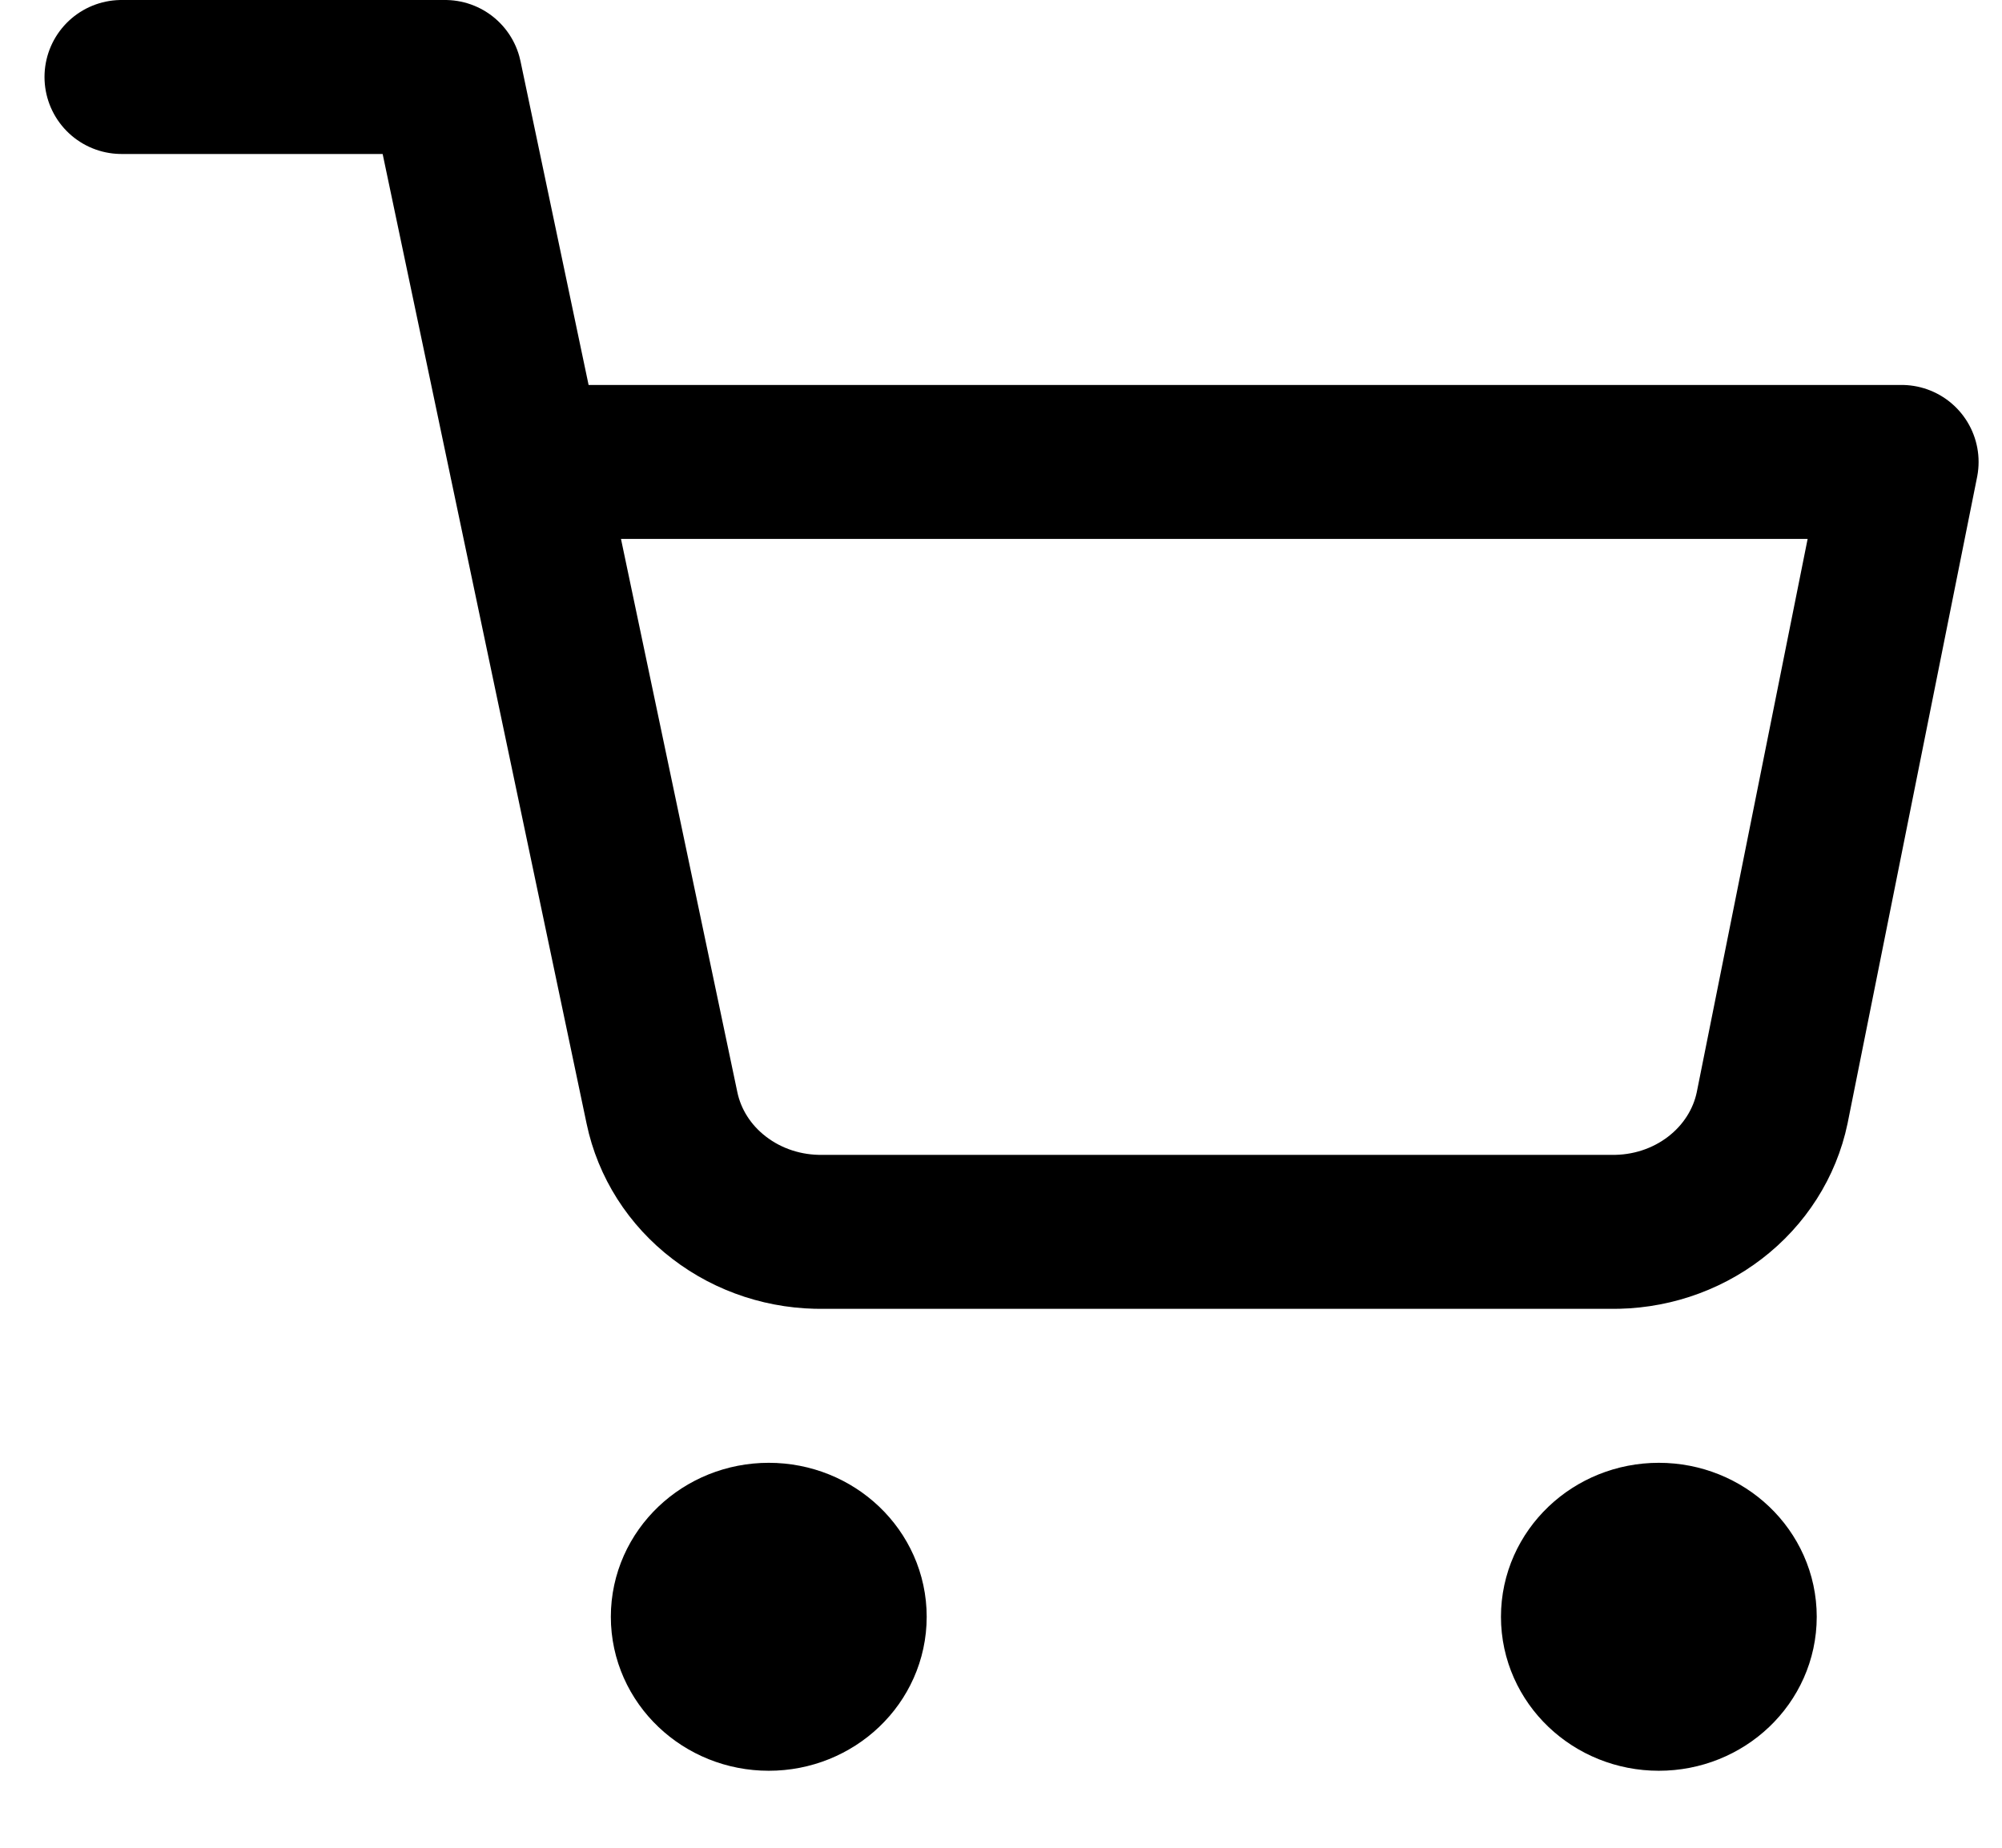 <svg width="26" height="24" viewBox="0 0 26 24" fill="none" xmlns="http://www.w3.org/2000/svg">
<g clip-path="url(#clip0_4_21)">
<path d="M9.984 22C10.565 22 11.035 21.552 11.035 21C11.035 20.448 10.565 20 9.984 20C9.404 20 8.933 20.448 8.933 21C8.933 21.552 9.404 22 9.984 22Z" stroke="black" stroke-width="2" stroke-linecap="round" stroke-linejoin="round"/>
<path d="M21.543 22C22.124 22 22.594 21.552 22.594 21C22.594 20.448 22.124 20 21.543 20C20.963 20 20.493 20.448 20.493 21C20.493 21.552 20.963 22 21.543 22Z" stroke="black" stroke-width="2" stroke-linecap="round" stroke-linejoin="round"/>
<path d="M1.578 1H5.781L8.597 14.39C8.693 14.85 8.956 15.264 9.341 15.558C9.725 15.853 10.206 16.009 10.699 16H20.913C21.406 16.009 21.887 15.853 22.271 15.558C22.655 15.264 22.919 14.85 23.015 14.39L24.696 6H6.832" stroke="black" stroke-width="2" stroke-linecap="round" stroke-linejoin="round"/>
</g>
<defs>
<clipPath id="clip0_4_21">
<rect width="25.22" height="24" fill="white" transform="translate(0.527)"/>
</clipPath>
</defs>
</svg>
